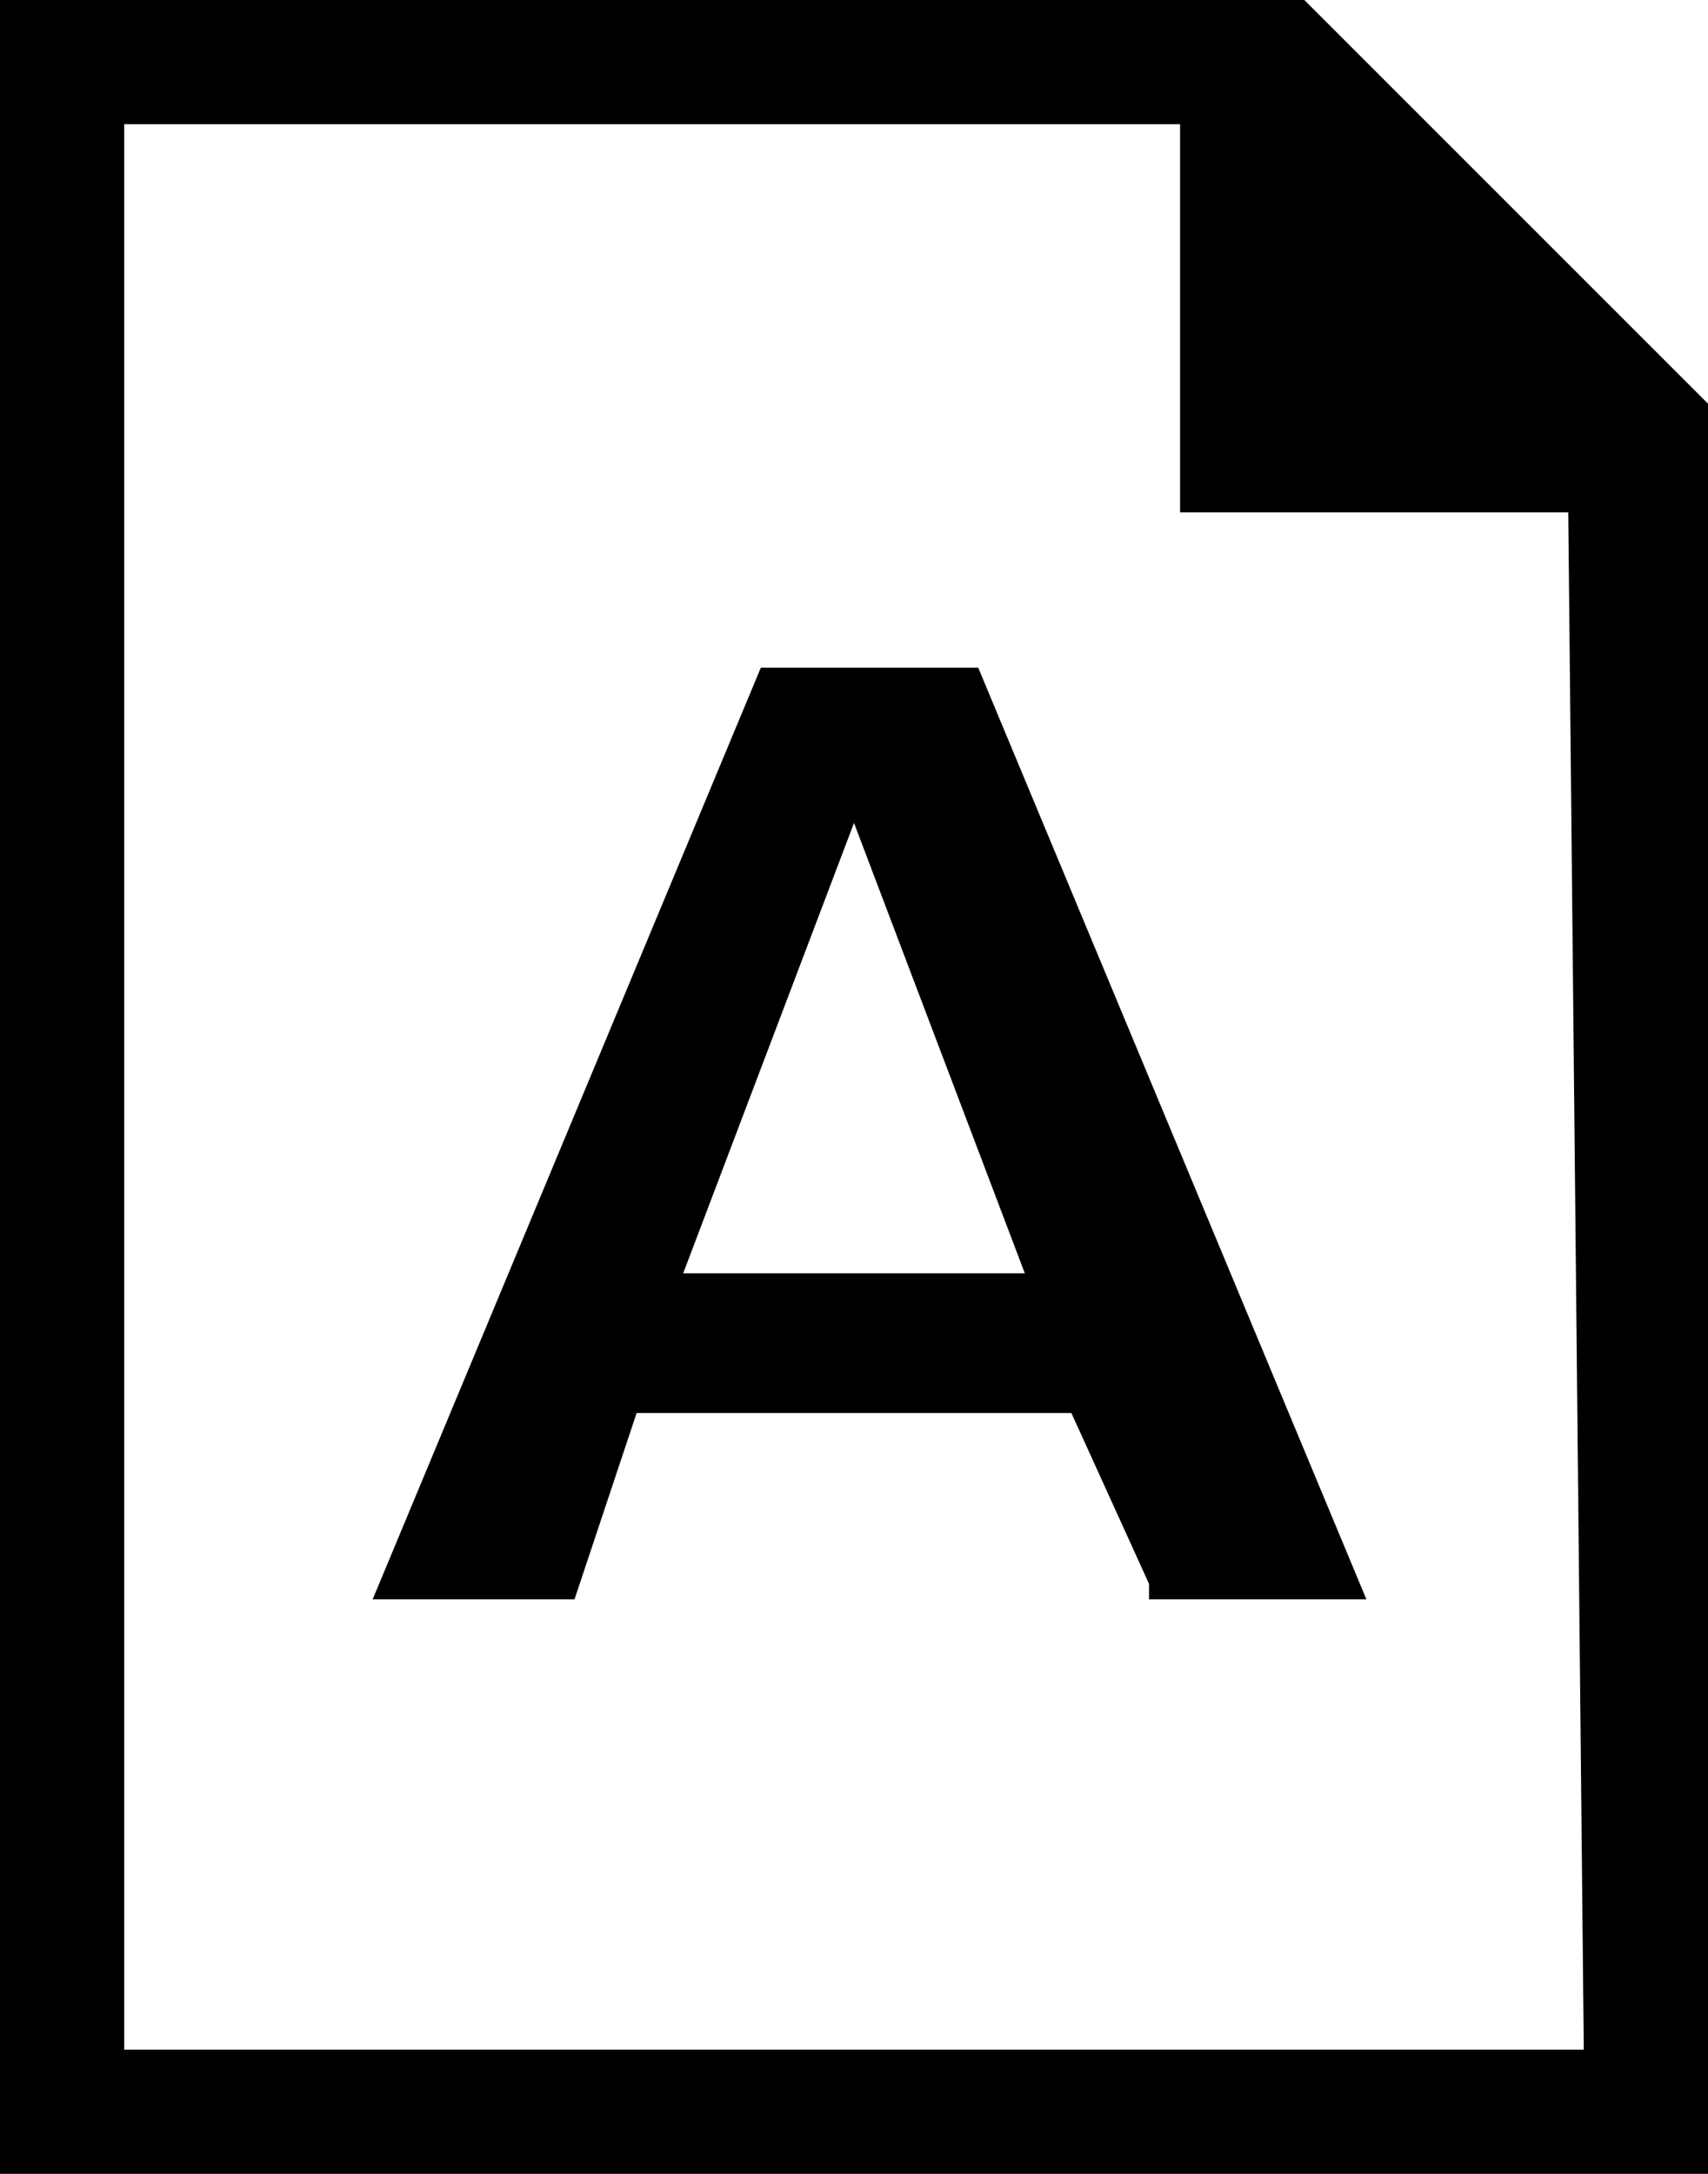 <?xml version="1.0" encoding="utf-8"?>
<svg version="1.1" xmlns="http://www.w3.org/2000/svg" xmlns:xlink="http://www.w3.org/1999/xlink"
	 xml:space="preserve"
	 id="icon-typography-custom-font"
	 x="0px" y="0px"
	 width="11" height="14"
	 viewBox="0 0 11 14">
	<path d="M8.4,0H0v14h11V2.6L8.4,0z M10.2,13.2H0.8V0.8h6.8v2.5h2.5L10.2,13.2L10.2,13.2z"/>
	<path d="M7.4,10.2L6.9,9.1H4.1l-0.4,1.2H2.4l2.5-6h1.4l2.5,6H7.4L7.4,10.2z M5.5,5.3L4.4,8.2h2.2L5.5,5.3L5.5,5.3z"/>
</svg>
